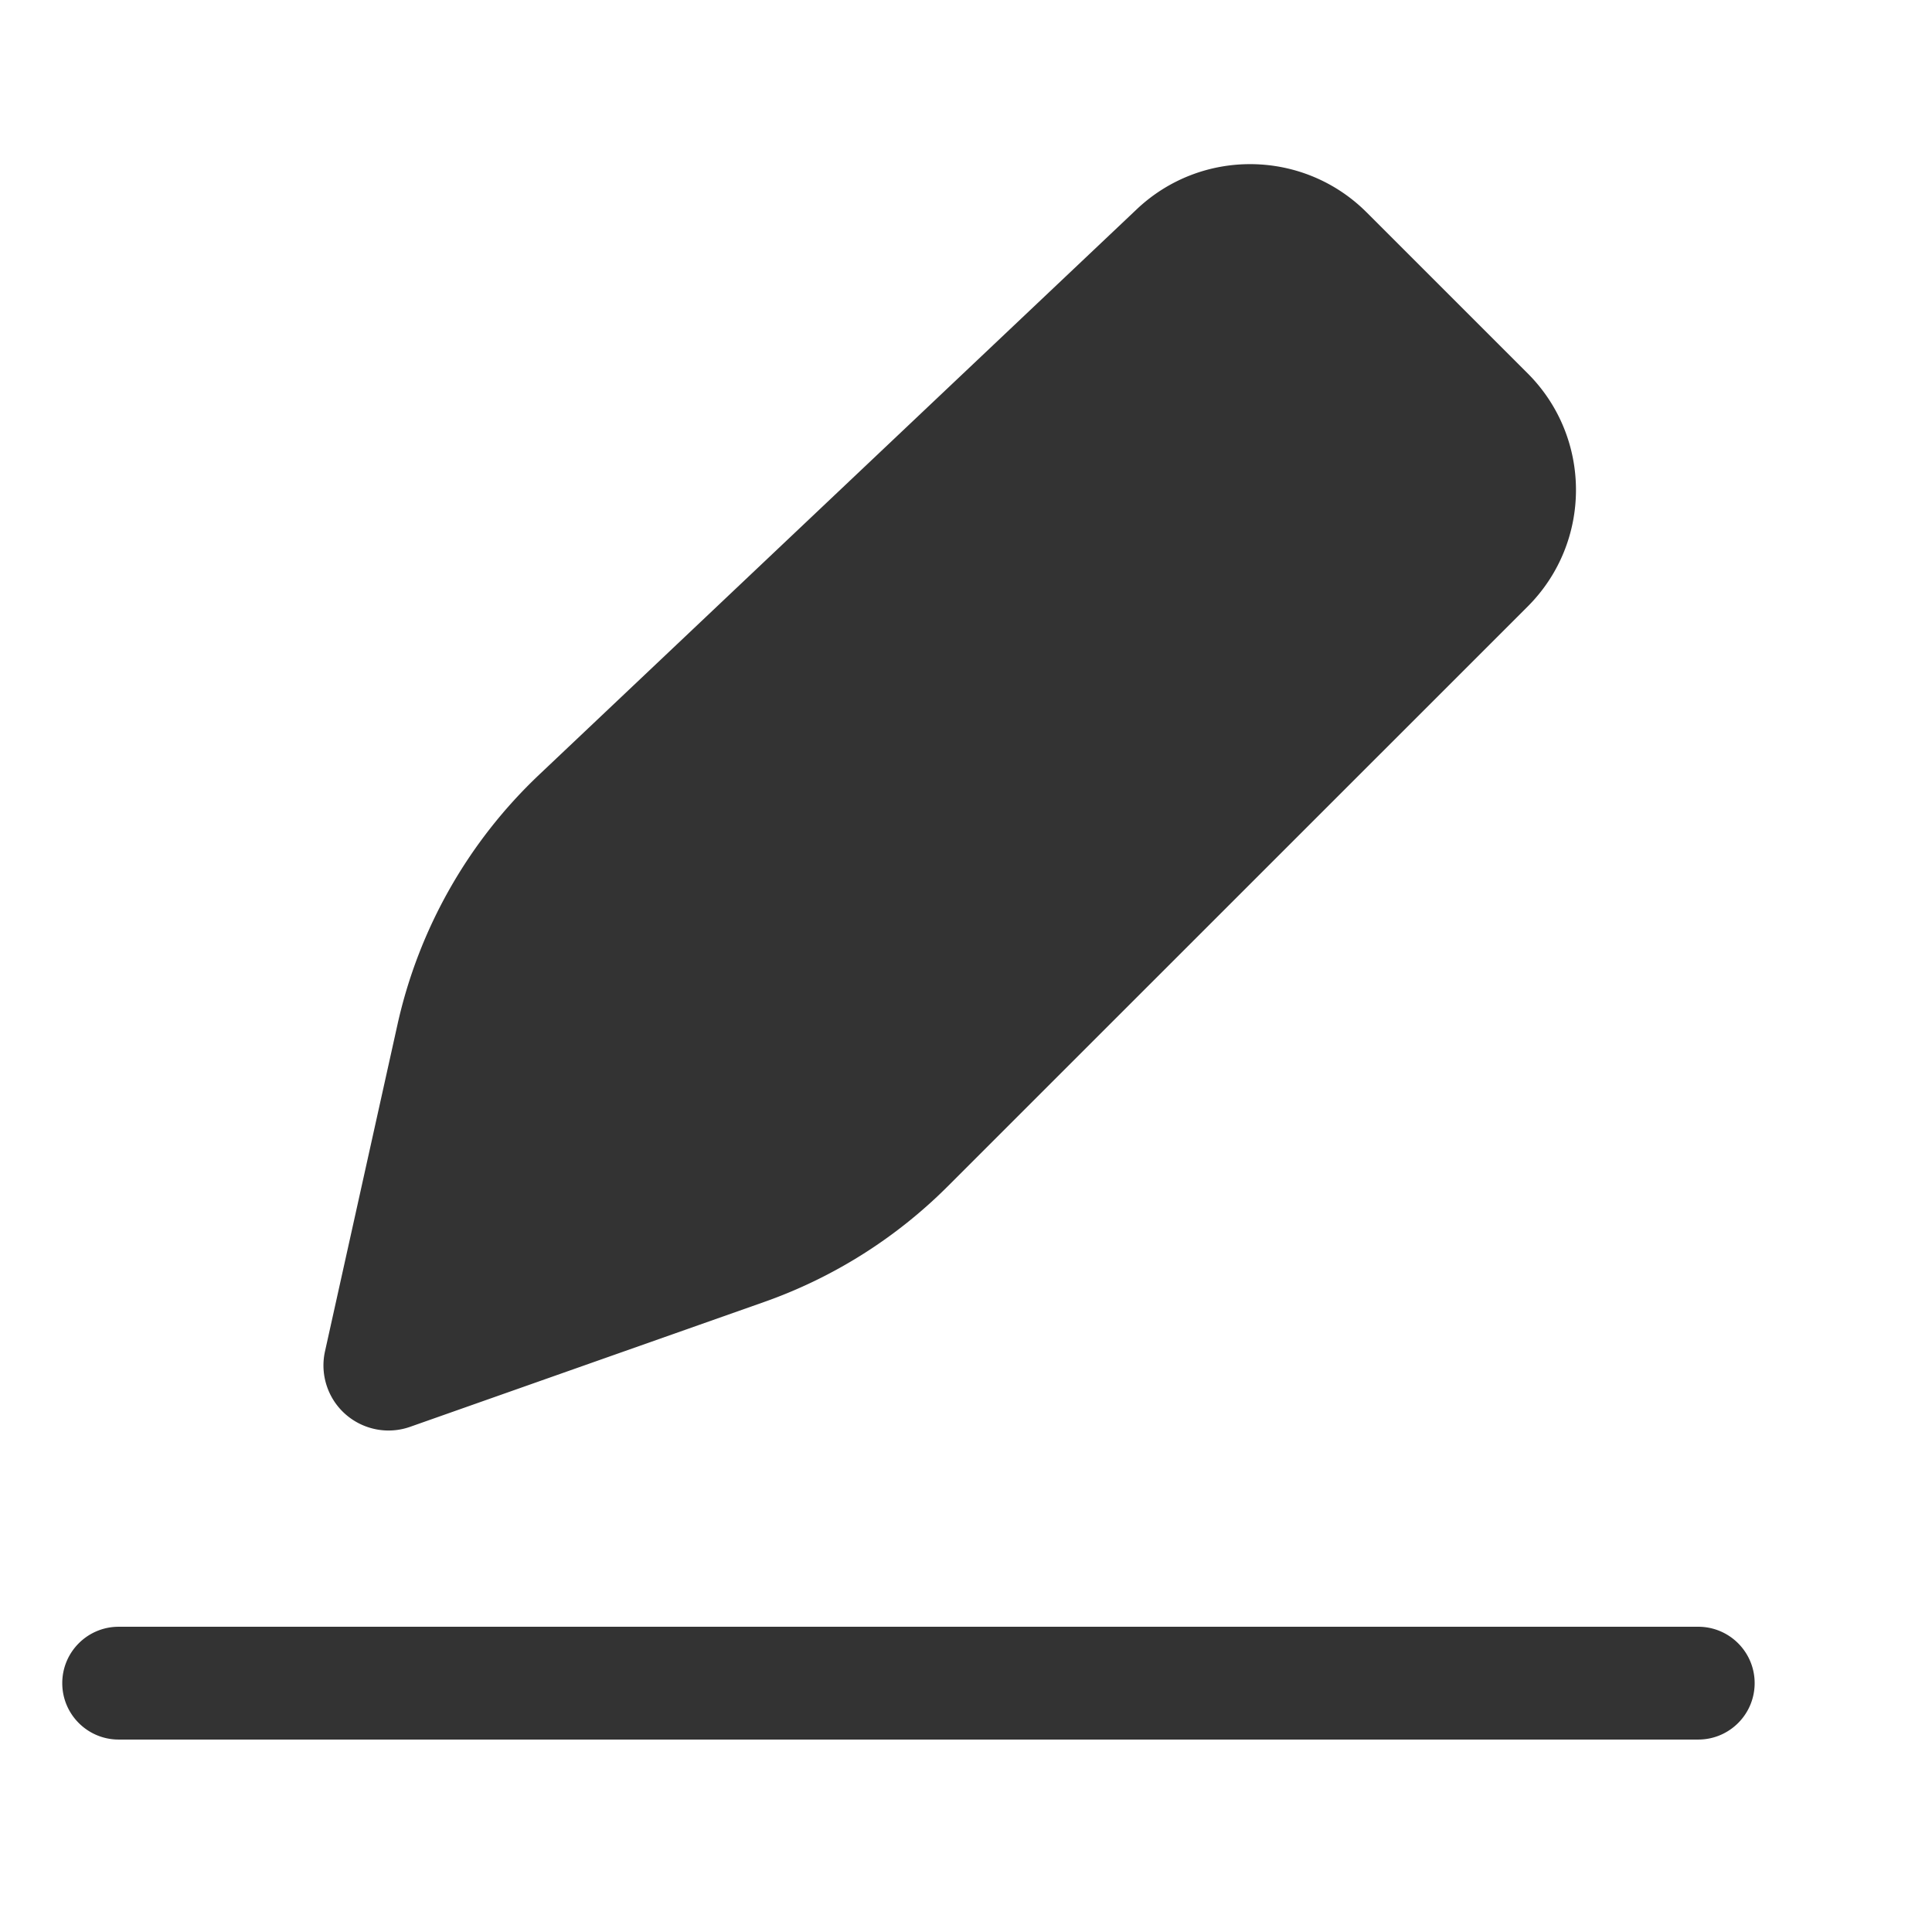 <?xml version="1.0" standalone="no"?><!DOCTYPE svg PUBLIC "-//W3C//DTD SVG 1.1//EN" "http://www.w3.org/Graphics/SVG/1.1/DTD/svg11.dtd"><svg t="1683624087914" class="icon" viewBox="0 0 1024 1024" version="1.1" xmlns="http://www.w3.org/2000/svg" p-id="3269" xmlns:xlink="http://www.w3.org/1999/xlink" width="200" height="200"><path d="M900.1 862.213c16.513 0 29.9 13.384 29.9 29.894 0 16.273-13.007 29.51-29.194 29.885l-0.706 0.008H62.9C46.387 922 33 908.616 33 892.107c0-16.274 13.007-29.51 29.194-29.885l0.706-0.009h837.2zM602.497 110.916c34.378-32.528 88.408-31.785 121.878 1.677l85.323 85.304c34.132 34.125 34.132 89.45 0 123.575l-307.368 307.3a259.908 259.908 0 0 1-97.329 61.31L217.413 756.23c-17.969 6.336-37.673-3.09-44.01-21.055a34.485 34.485 0 0 1-1.147-18.94l38.405-173.145a259.827 259.827 0 0 1 75.087-132.468z" fill="#333333" p-id="3270"></path></svg>